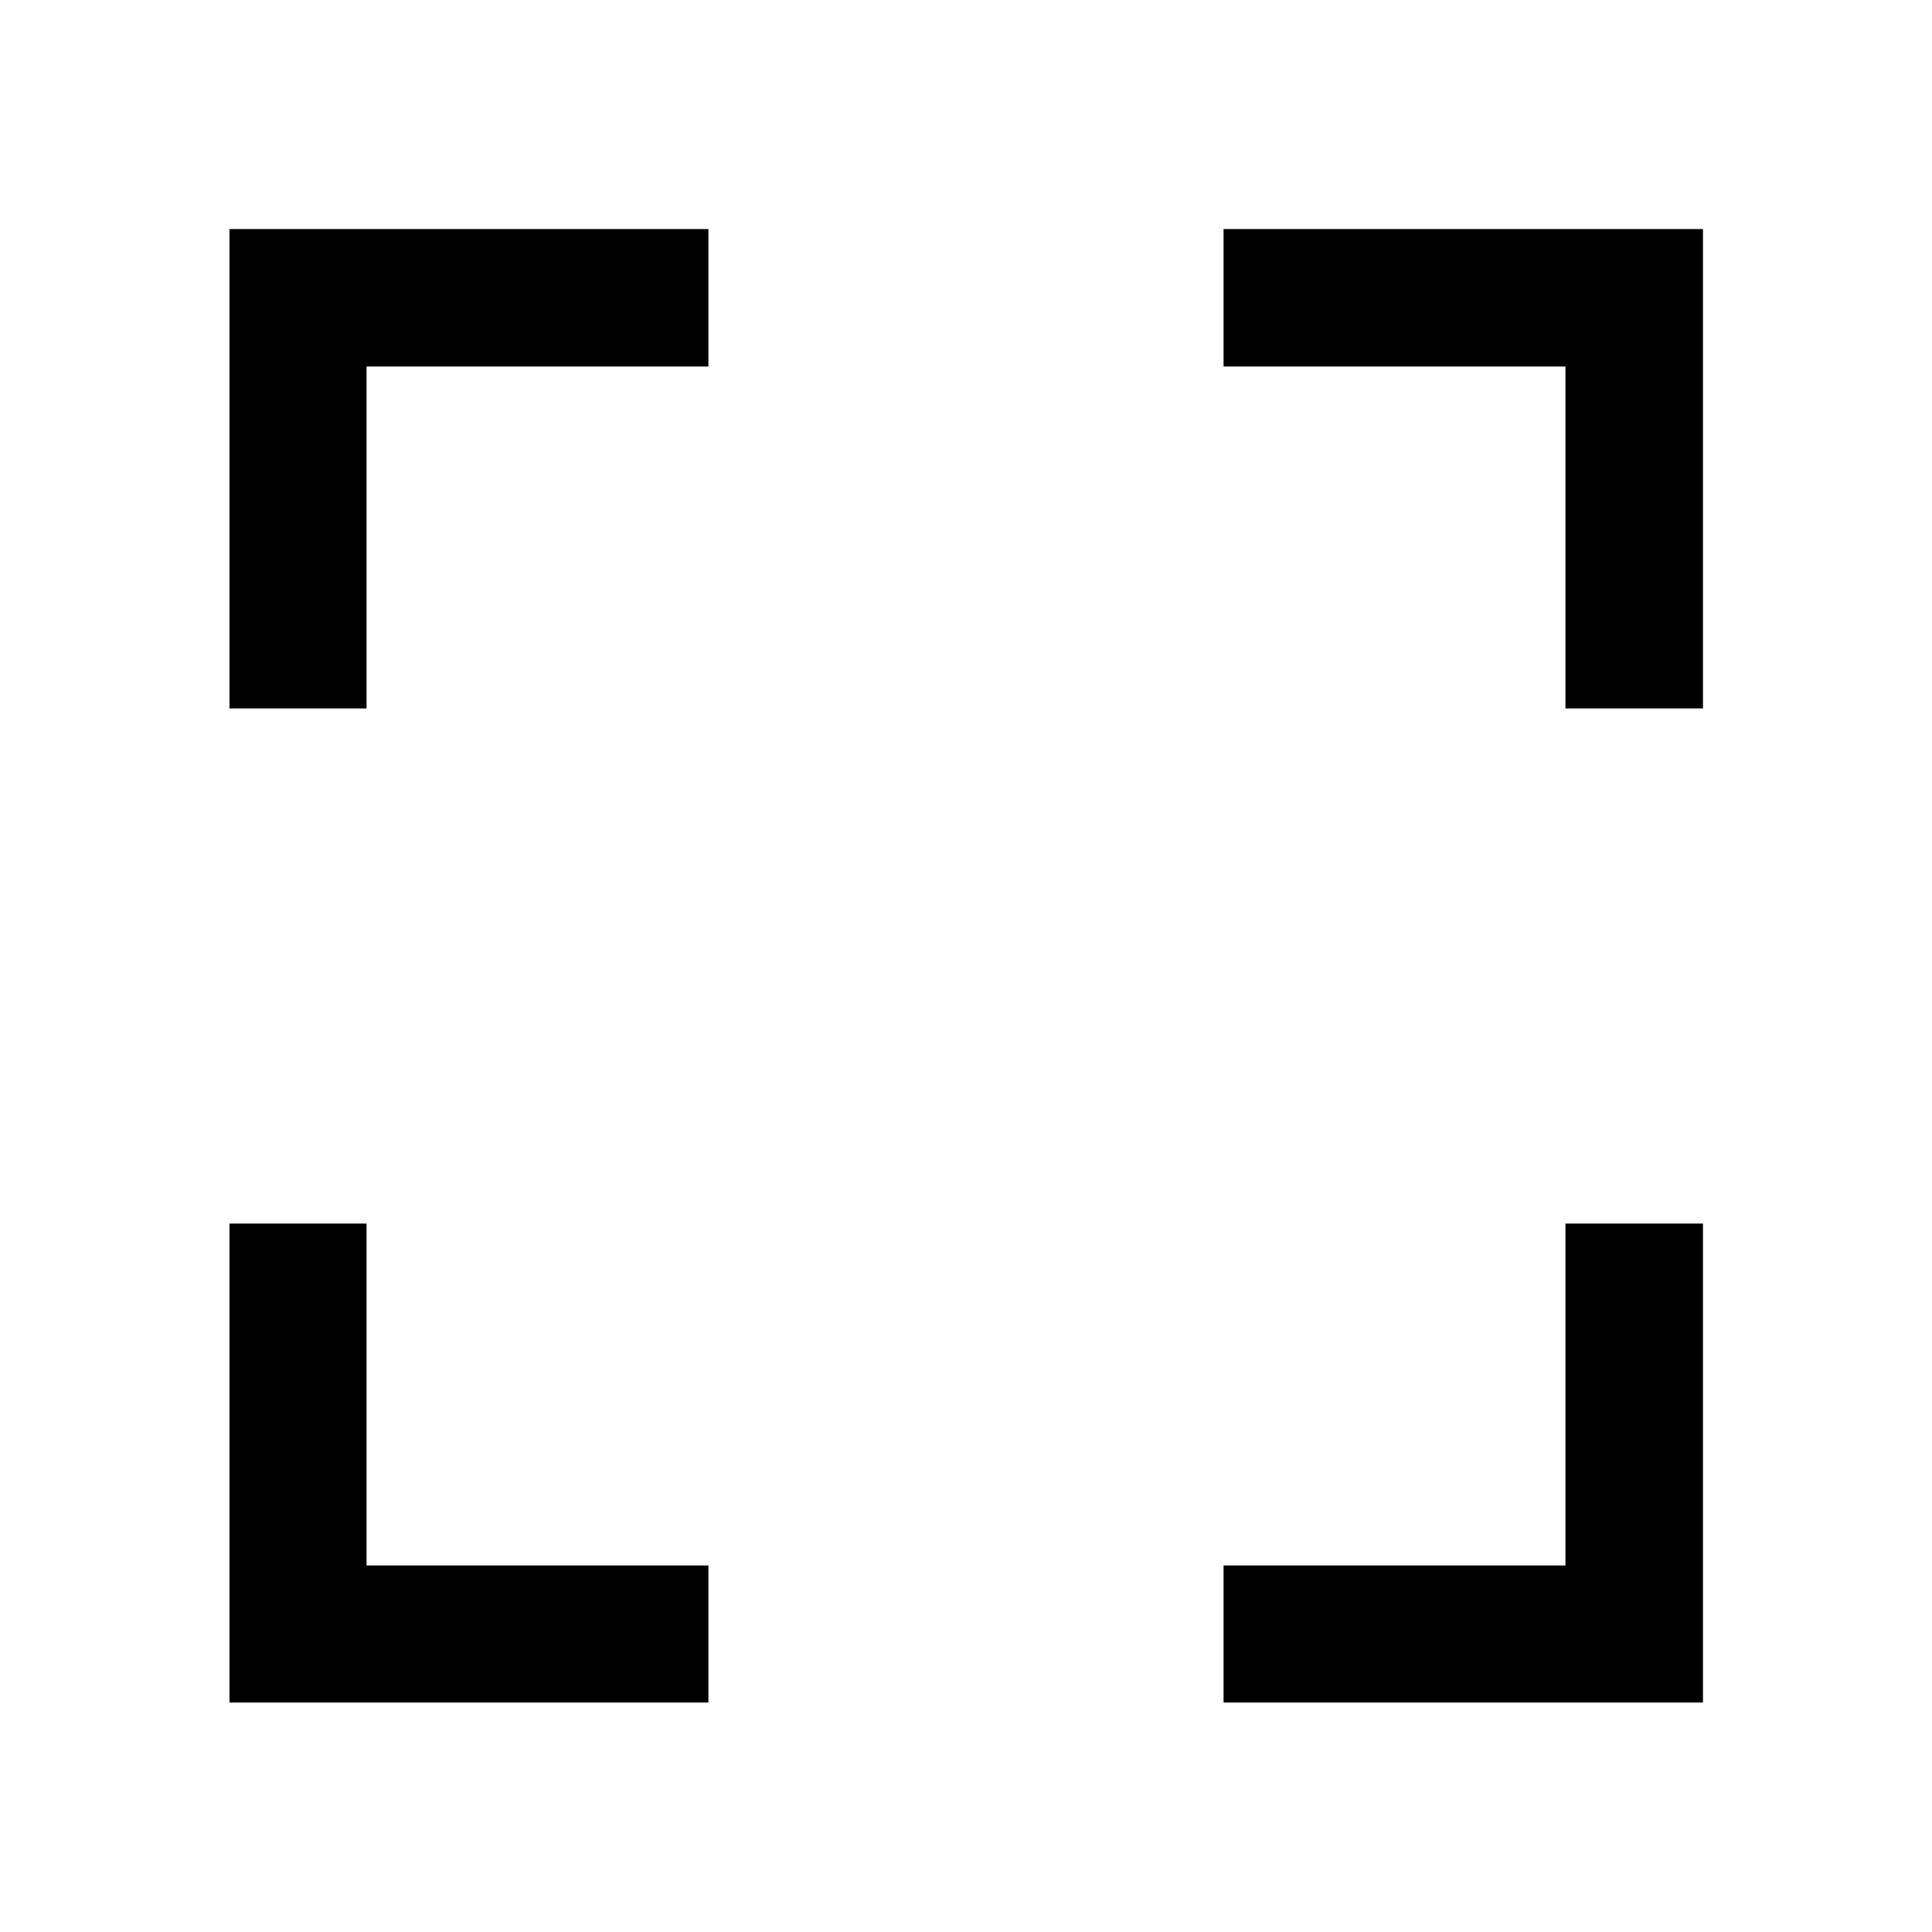 <svg xmlns="http://www.w3.org/2000/svg" height="48" viewBox="0 -960 960 960" width="48"><path d="M114.02-114.02V-352h68.13v169.85H352v68.13H114.02Zm493.98 0v-68.13h169.85V-352h68.37v237.98H608ZM114.02-608v-238.22H352v68.37H182.15V-608h-68.13Zm663.83 0v-169.85H608v-68.37h238.22V-608h-68.37Z"/></svg>